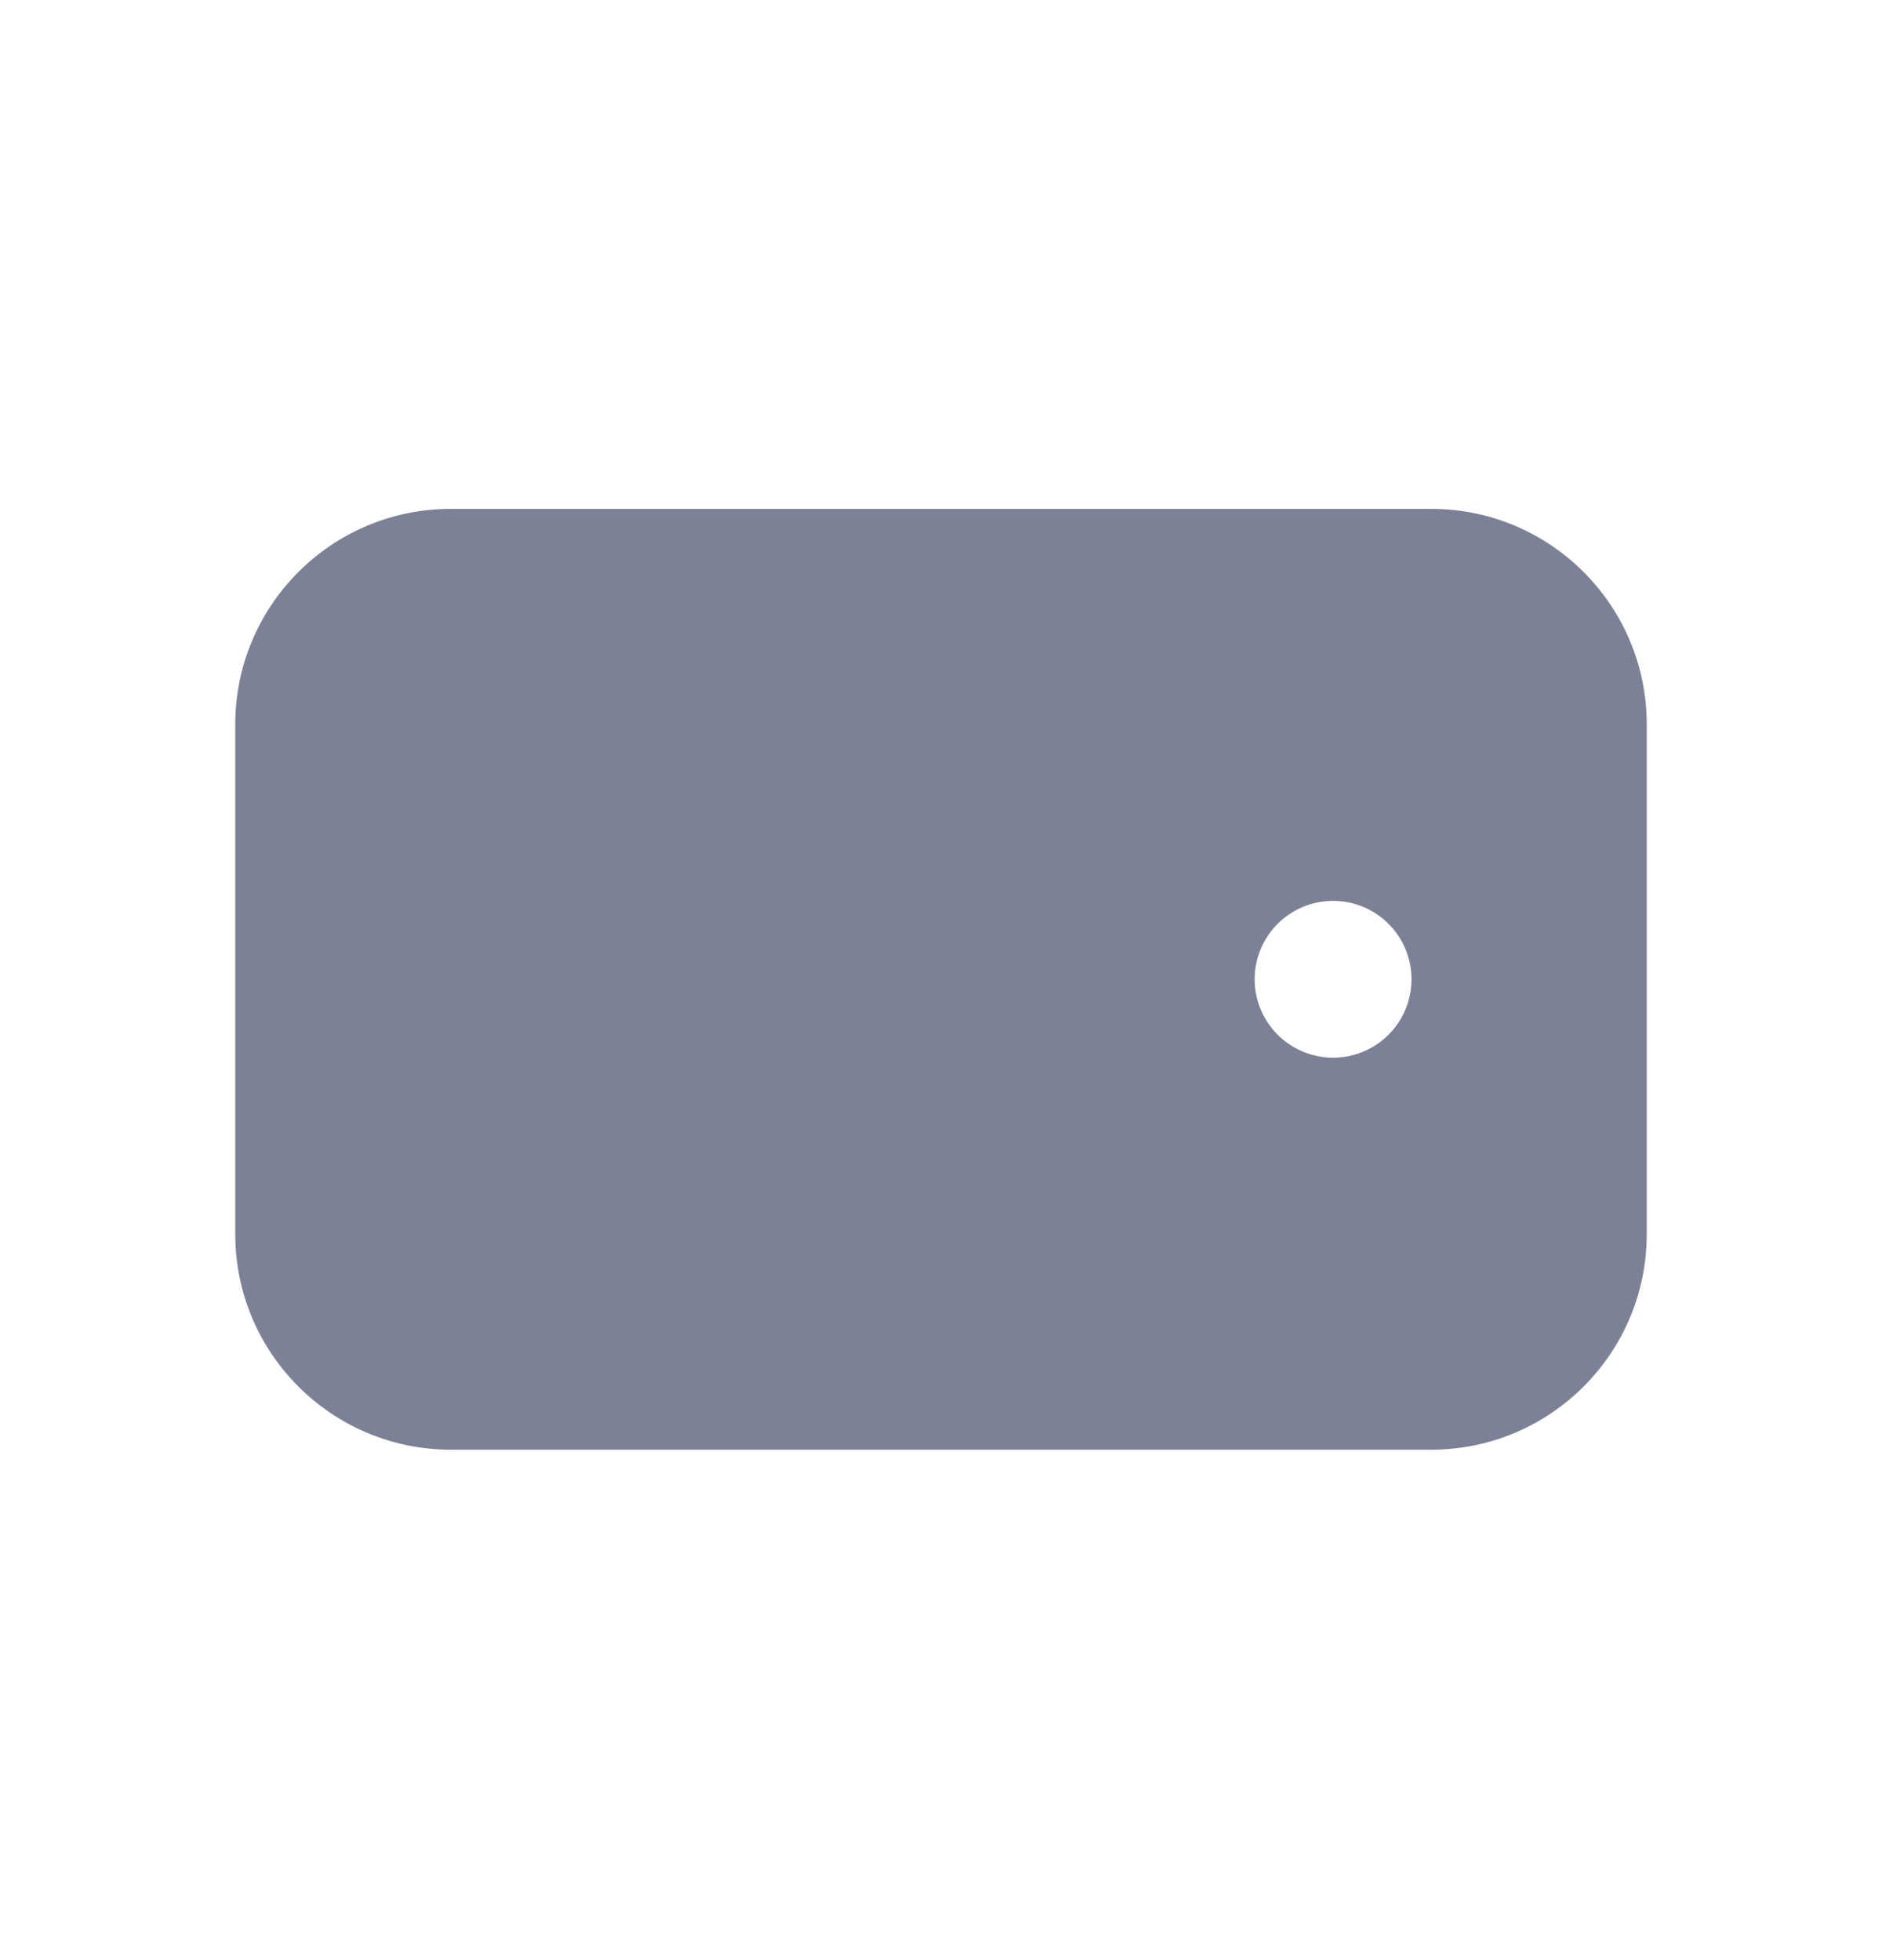 <svg width="24" height="25" viewBox="0 0 24 25" fill="none" xmlns="http://www.w3.org/2000/svg">
<path fill-rule="evenodd" clip-rule="evenodd" d="M18.25 6.49C19.769 6.49 21 7.721 21 9.24V15.74C21 17.259 19.769 18.49 18.25 18.49H5.75C4.231 18.49 3 17.259 3 15.74V9.24C3 7.721 4.231 6.49 5.75 6.49H18.25ZM17 11.49C16.448 11.49 16 11.938 16 12.49C16 13.042 16.448 13.49 17 13.49C17.552 13.49 18 13.042 18 12.49C18 11.938 17.552 11.49 17 11.49Z" fill="#7D8198"/>
</svg>
